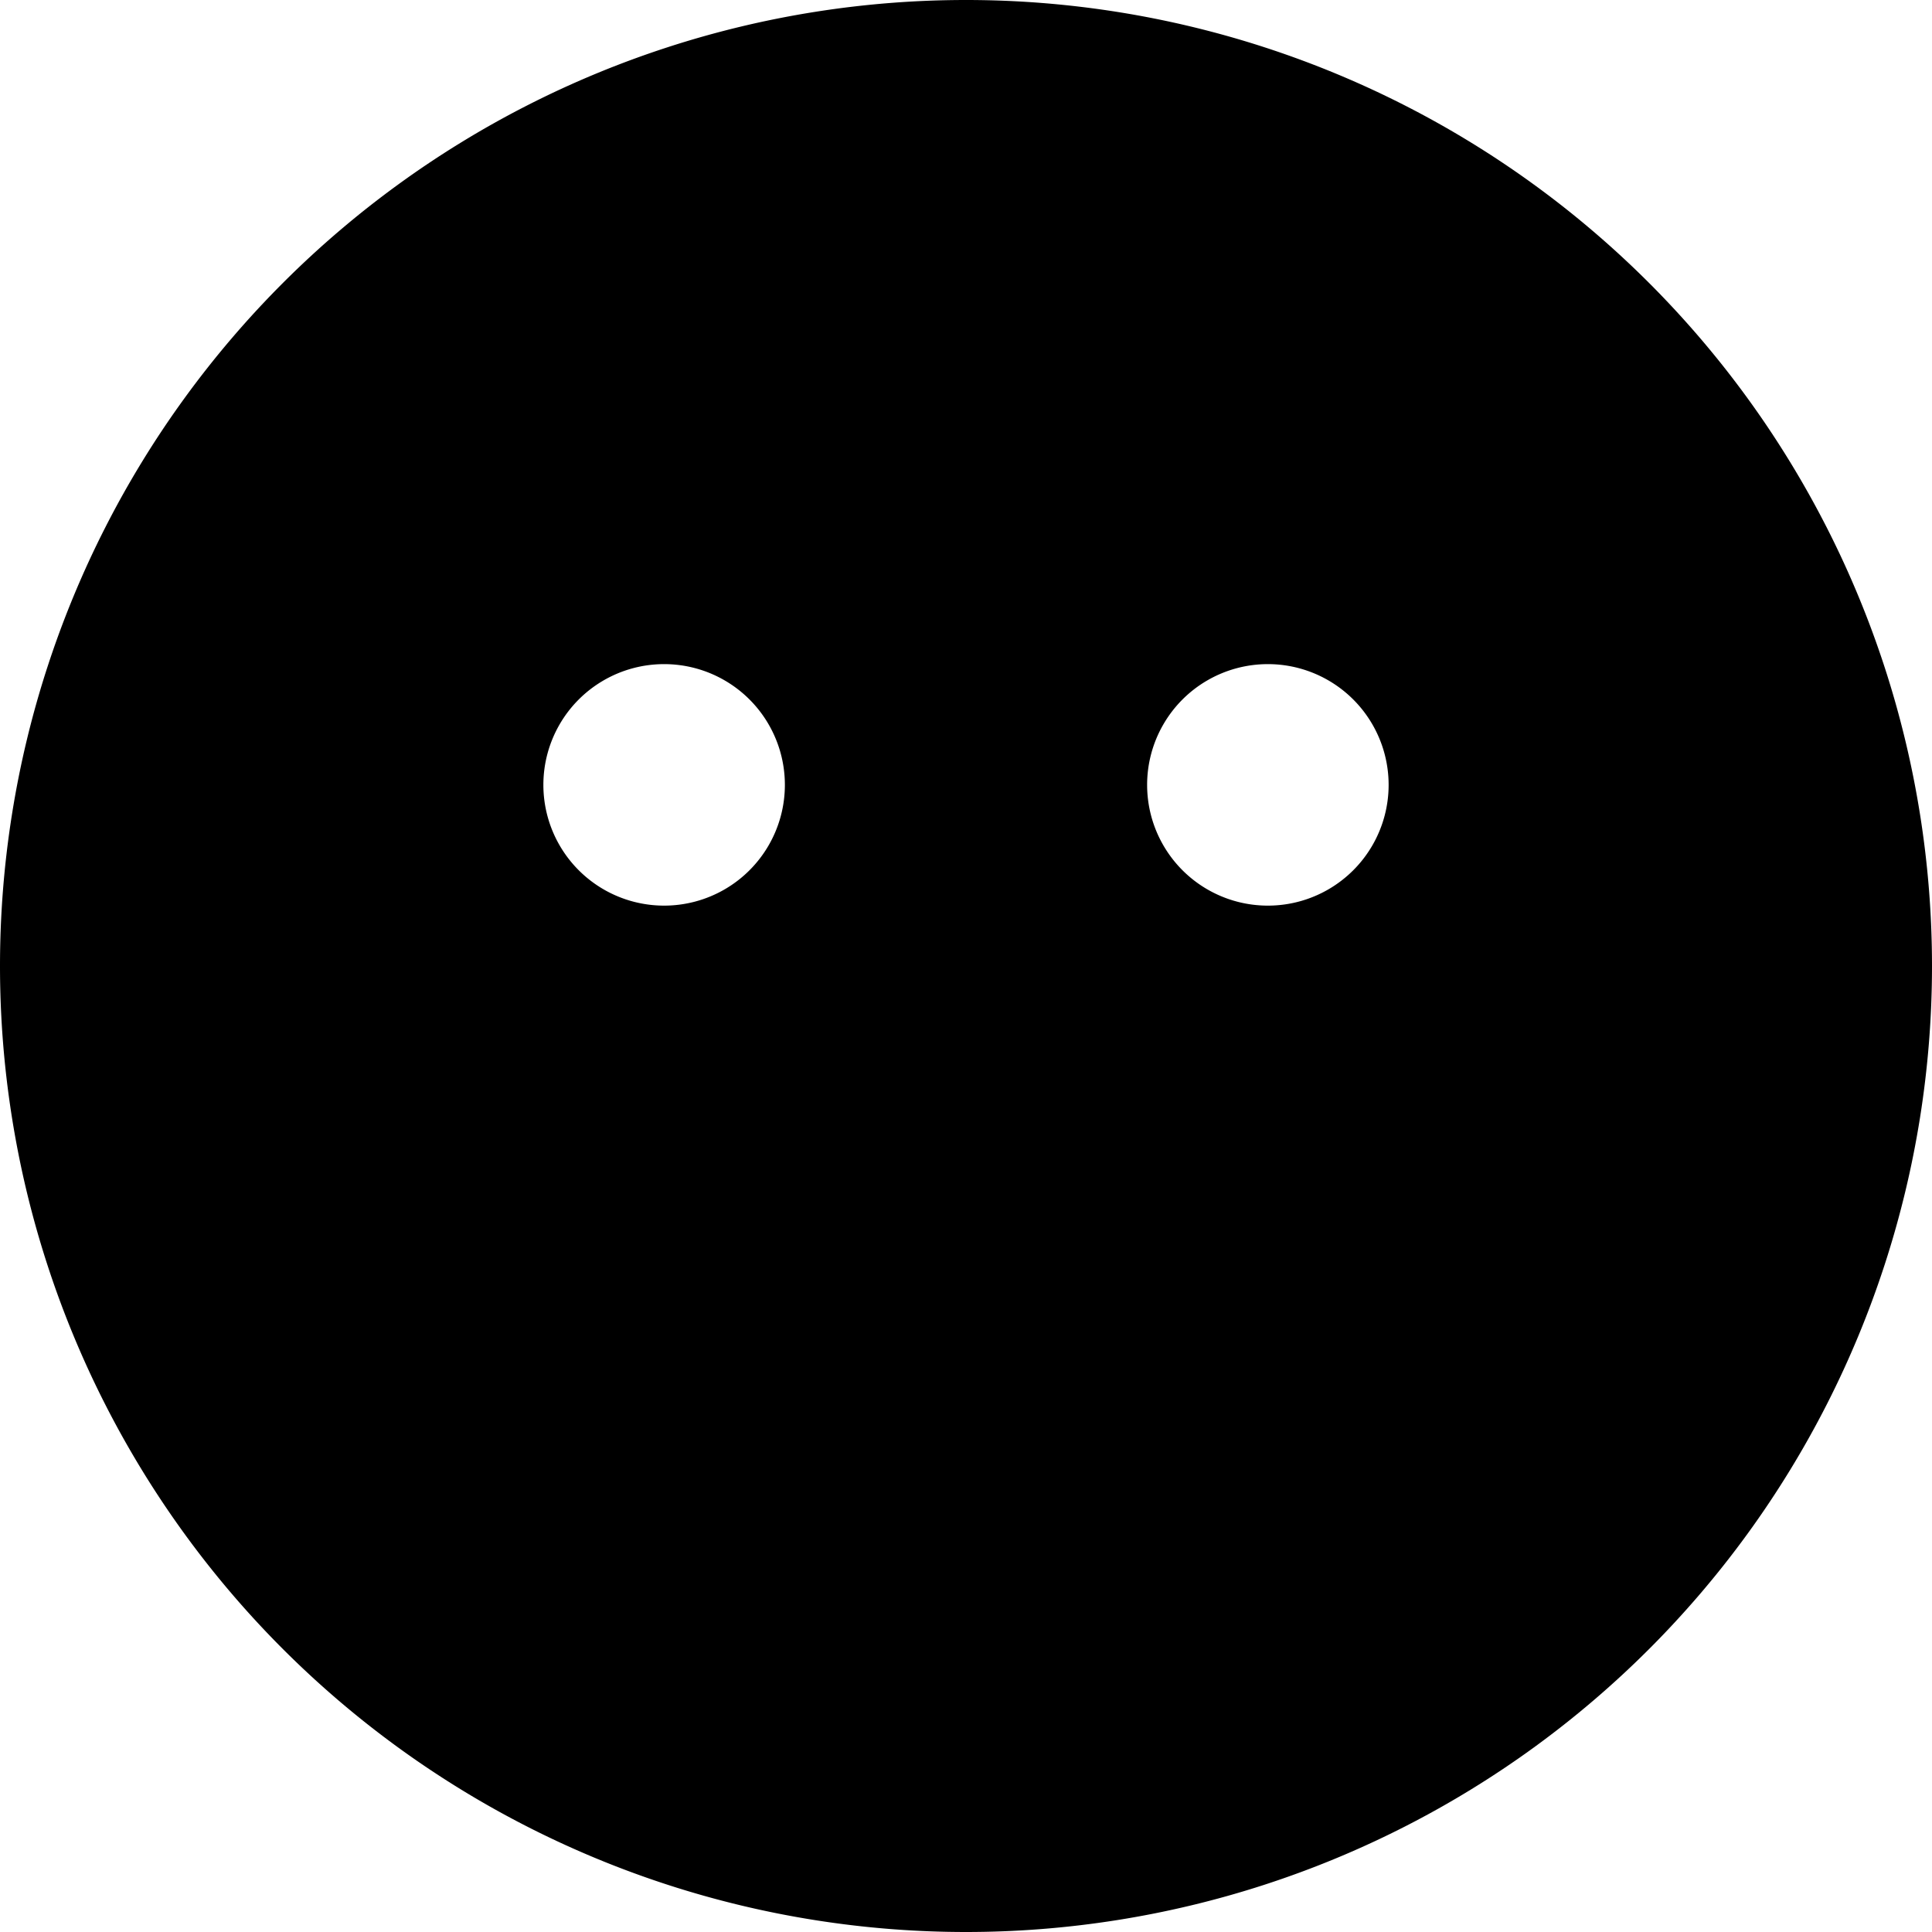 <svg xmlns="http://www.w3.org/2000/svg" viewBox="0 0 512 512"><!--! Font Awesome Free 7.0.1 by @fontawesome - https://fontawesome.com License - https://fontawesome.com/license/free (Icons: CC BY 4.0, Fonts: SIL OFL 1.1, Code: MIT License) Copyright 2025 Fonticons, Inc.--><path fill="currentColor" d="M0 256a256 256 0 1 1 512 0 256 256 0 1 1-512 0m208-48a32 32 0 1 0-64 0 32 32 0 1 0 64 0m128 32a32 32 0 1 0 0-64 32 32 0 1 0 0 64"/></svg>